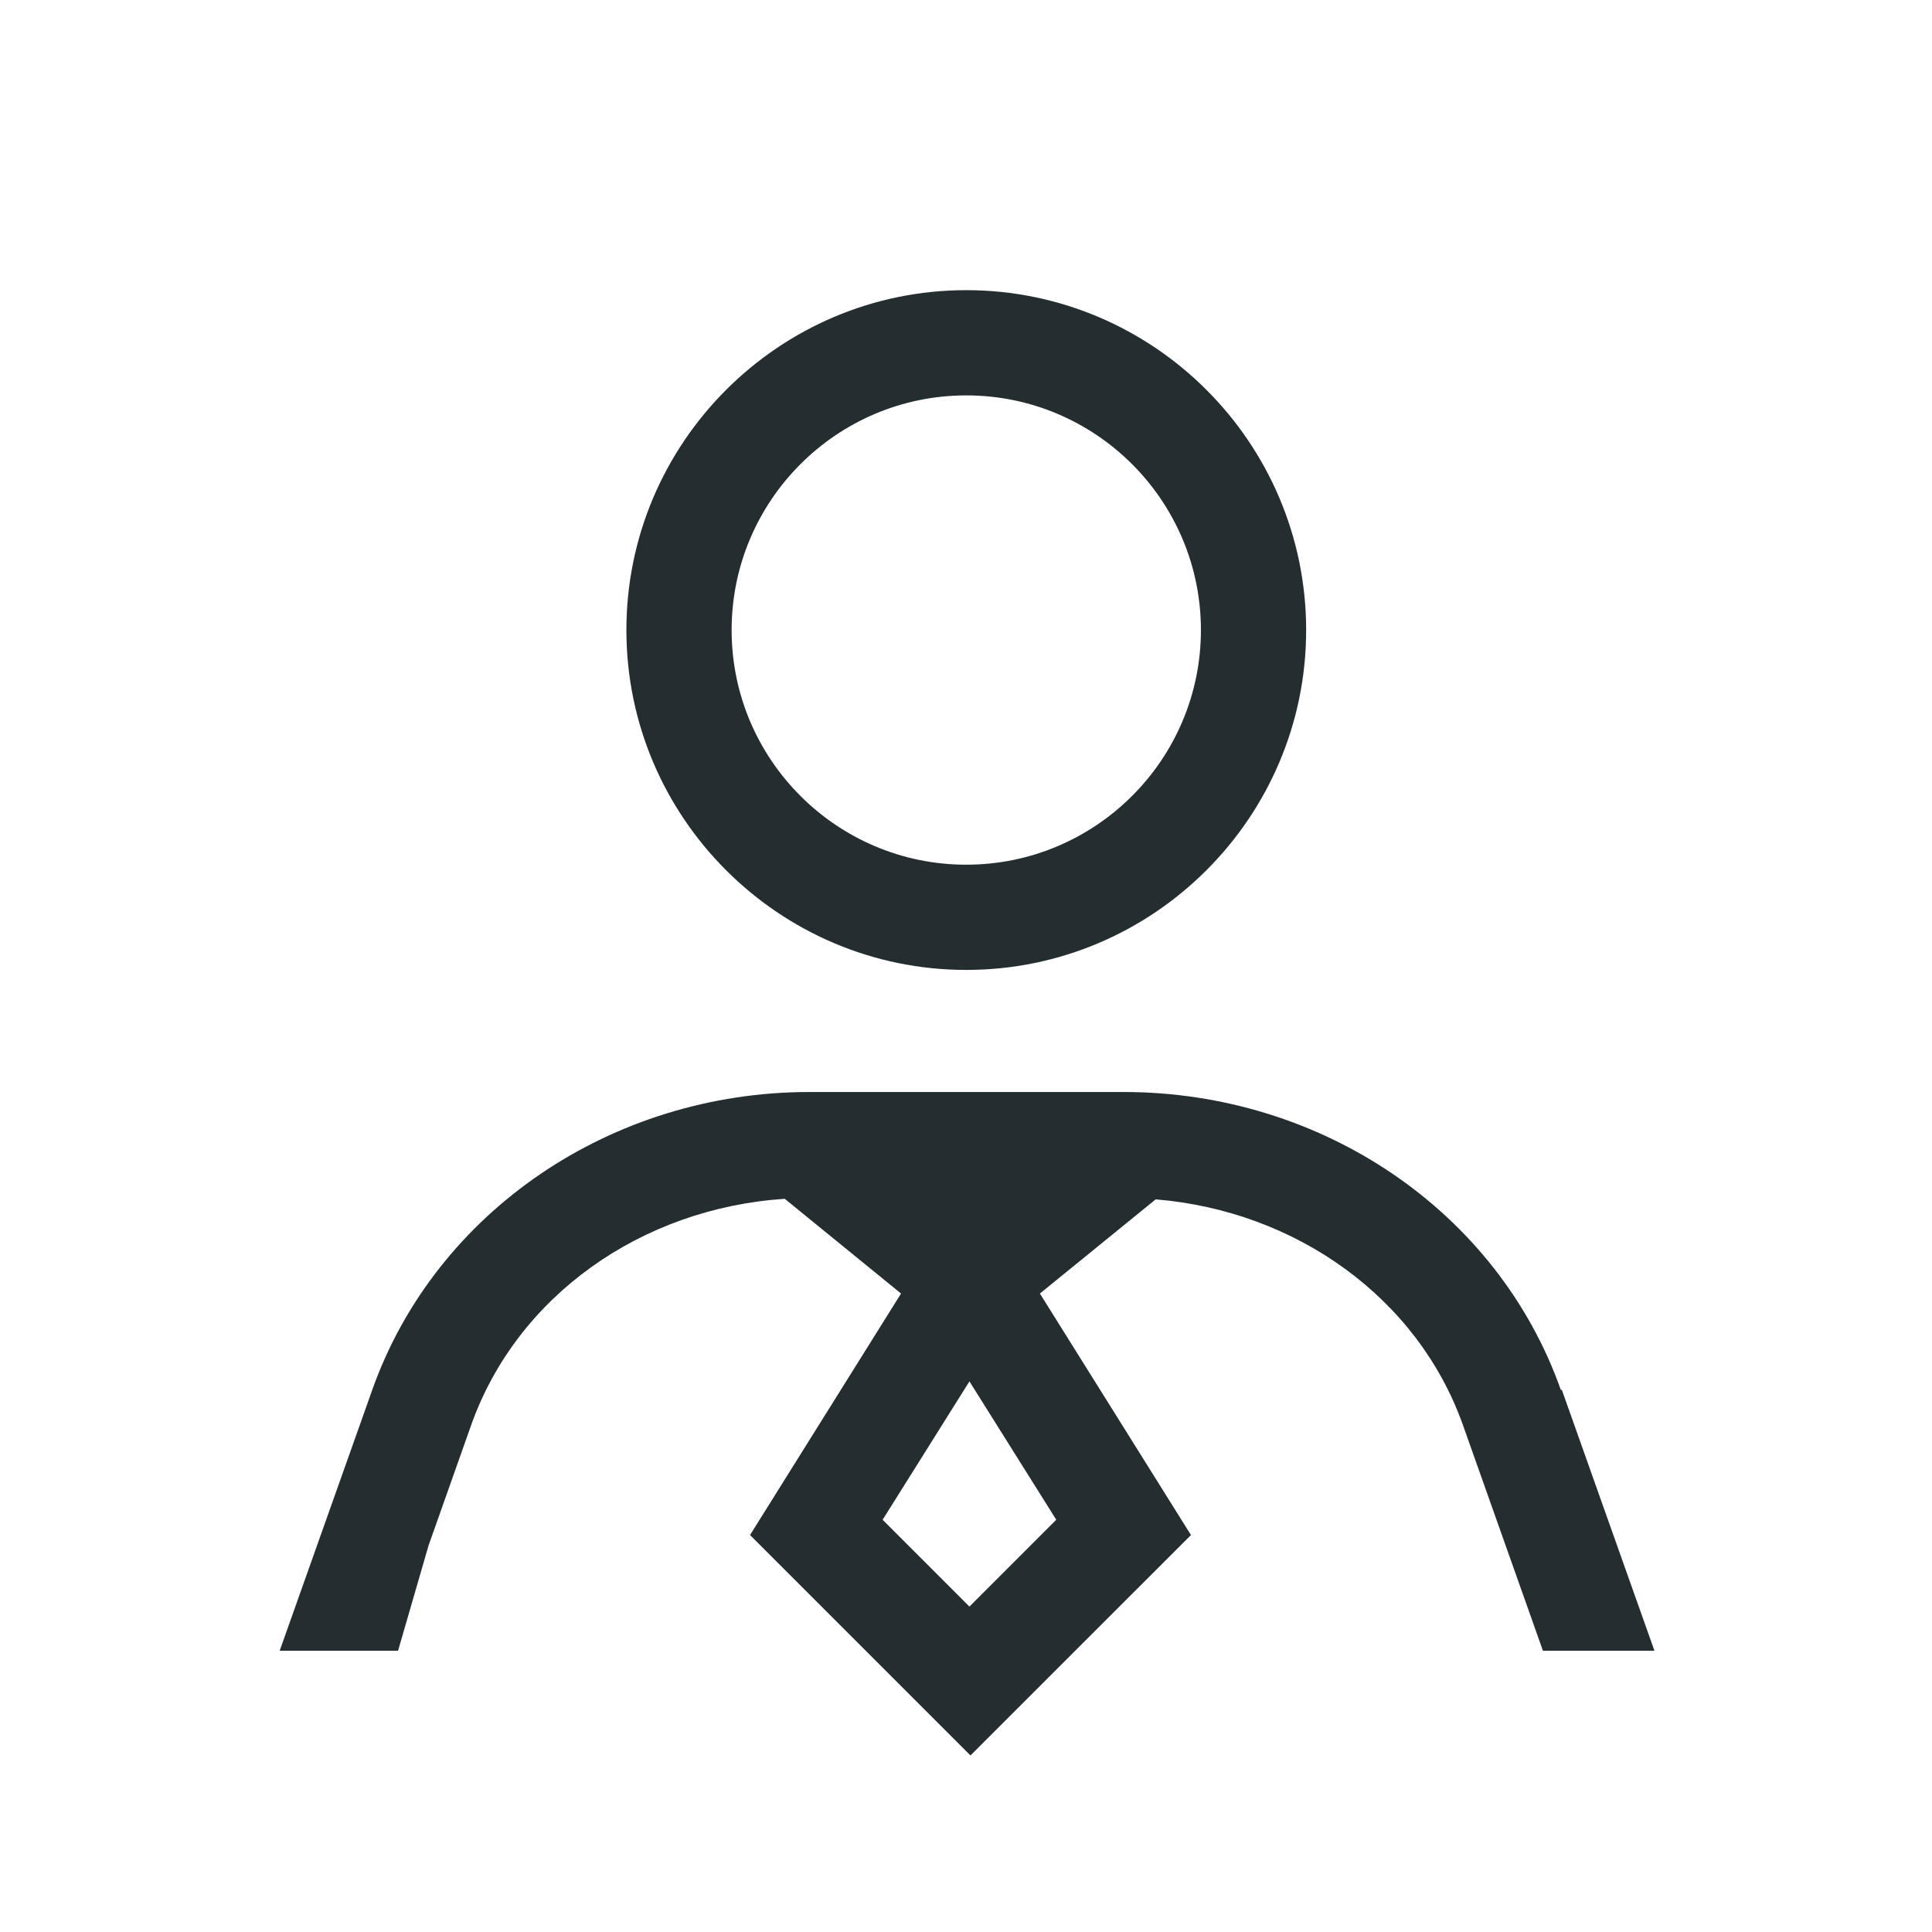 <svg width="32" height="32" viewBox="0 0 32 32" fill="none" xmlns="http://www.w3.org/2000/svg">
<path d="M16.004 6.549C18.148 6.549 19.891 8.292 19.891 10.436C19.891 12.579 18.148 14.322 16.004 14.322C13.861 14.322 12.118 12.579 12.118 10.436C12.118 8.292 13.861 6.549 16.004 6.549ZM16.004 4.806C12.902 4.806 10.375 7.333 10.375 10.436C10.375 13.538 12.902 16.065 16.004 16.065C19.107 16.065 21.634 13.538 21.634 10.436C21.634 7.333 19.107 4.806 16.004 4.806Z" fill="#242E30"/>
<path d="M25.852 23.02C24.806 20.065 21.895 18.087 18.61 18.087H13.407C10.122 18.087 7.211 20.074 6.166 23.02L4.632 27.342H6.593L7.098 25.599L7.804 23.604C8.562 21.468 10.619 20.013 12.998 19.856L14.924 21.425L12.423 25.425L16.074 29.076L19.726 25.425L17.224 21.425L19.142 19.865C21.468 20.057 23.482 21.495 24.231 23.604L25.556 27.342H27.403L25.869 23.02H25.852ZM17.495 25.172L16.057 26.61L14.619 25.172L16.057 22.88L17.495 25.172Z" fill="#242E30"/>
</svg>

